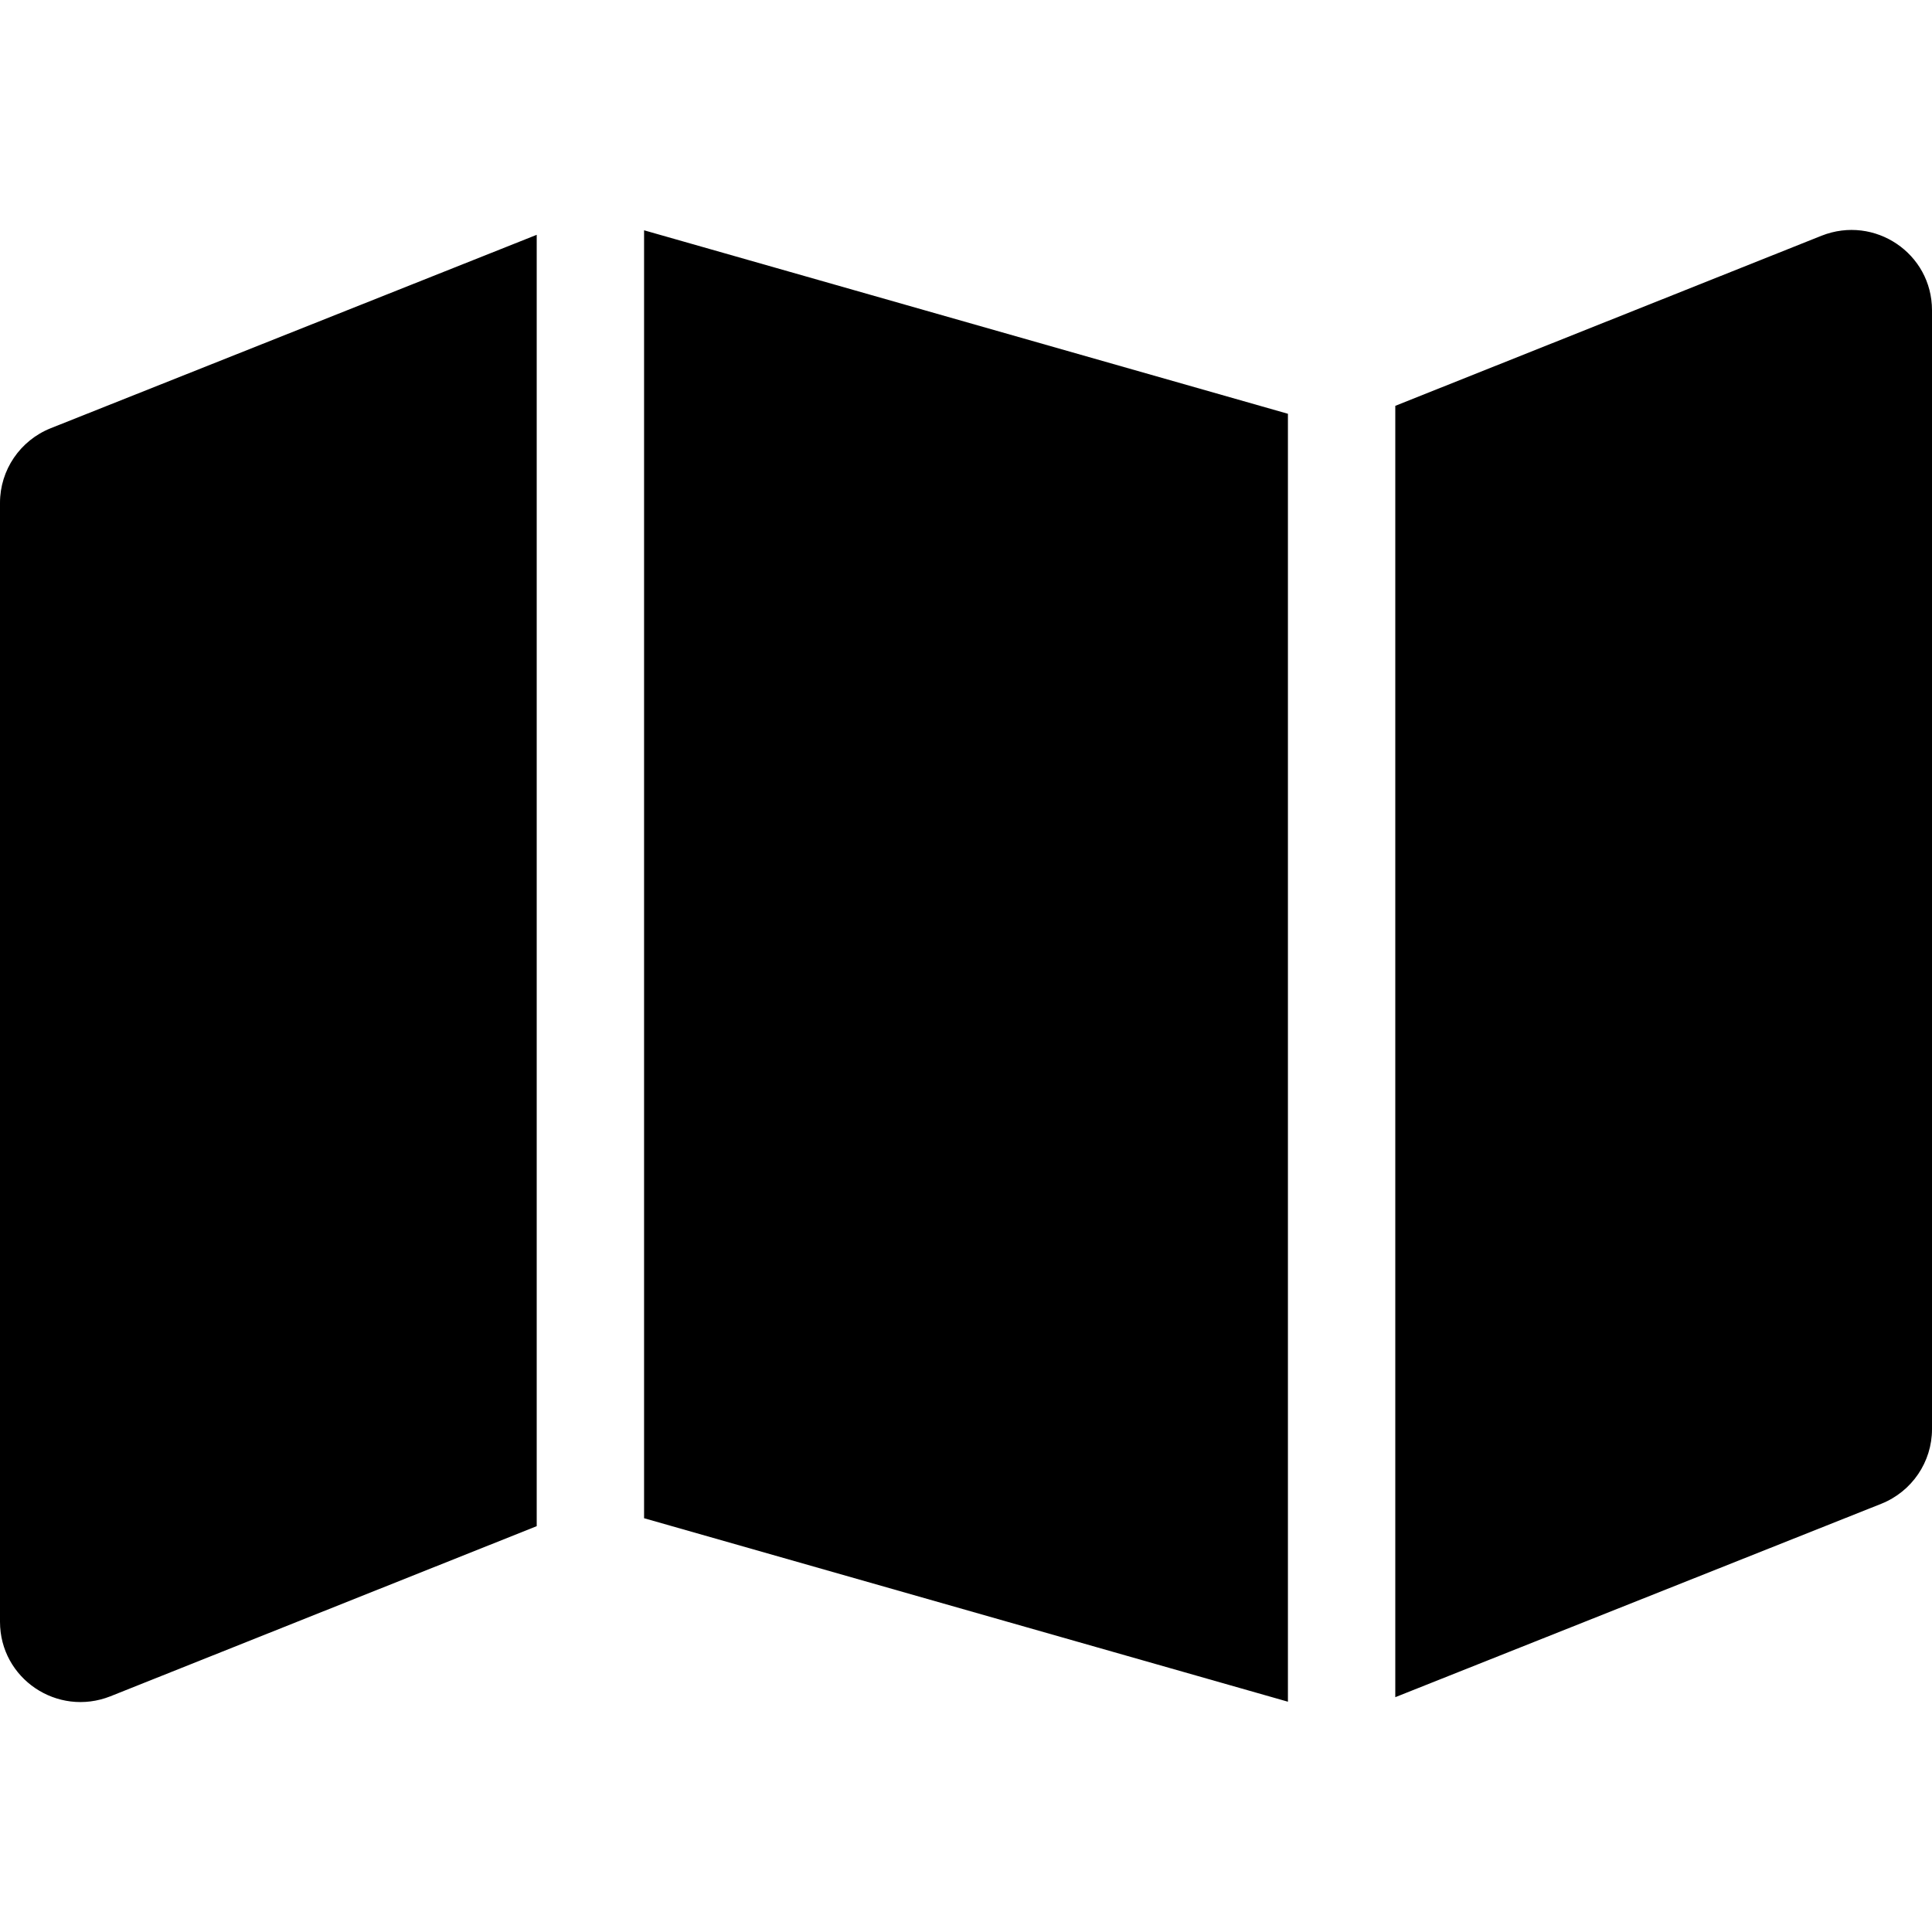 <?xml version="1.0" encoding="UTF-8"?>
<svg xmlns="http://www.w3.org/2000/svg" xmlns:xlink="http://www.w3.org/1999/xlink" width="35px" height="35px" viewBox="0 0 35 31" version="1.1">
<g id="surface1">
<path style=" stroke:none;fill-rule:nonzero;fill:rgb(0%,0%,0%);fill-opacity:1;" d="M 23.332 28.828 L 11.668 25.504 L 11.668 2.172 L 23.332 5.496 Z M 25.277 28.754 L 25.277 5.352 L 33 2.27 C 33.961 1.891 35 2.59 35 3.621 L 35 23.891 C 35 24.484 34.637 25.02 34.082 25.242 L 25.277 28.746 Z M 0.918 5.758 L 9.723 2.254 L 9.723 25.648 L 2 28.73 C 1.039 29.109 0 28.41 0 27.379 L 0 7.109 C 0 6.516 0.363 5.98 0.918 5.758 Z M 0.918 5.758 "/>
</g>
</svg>
